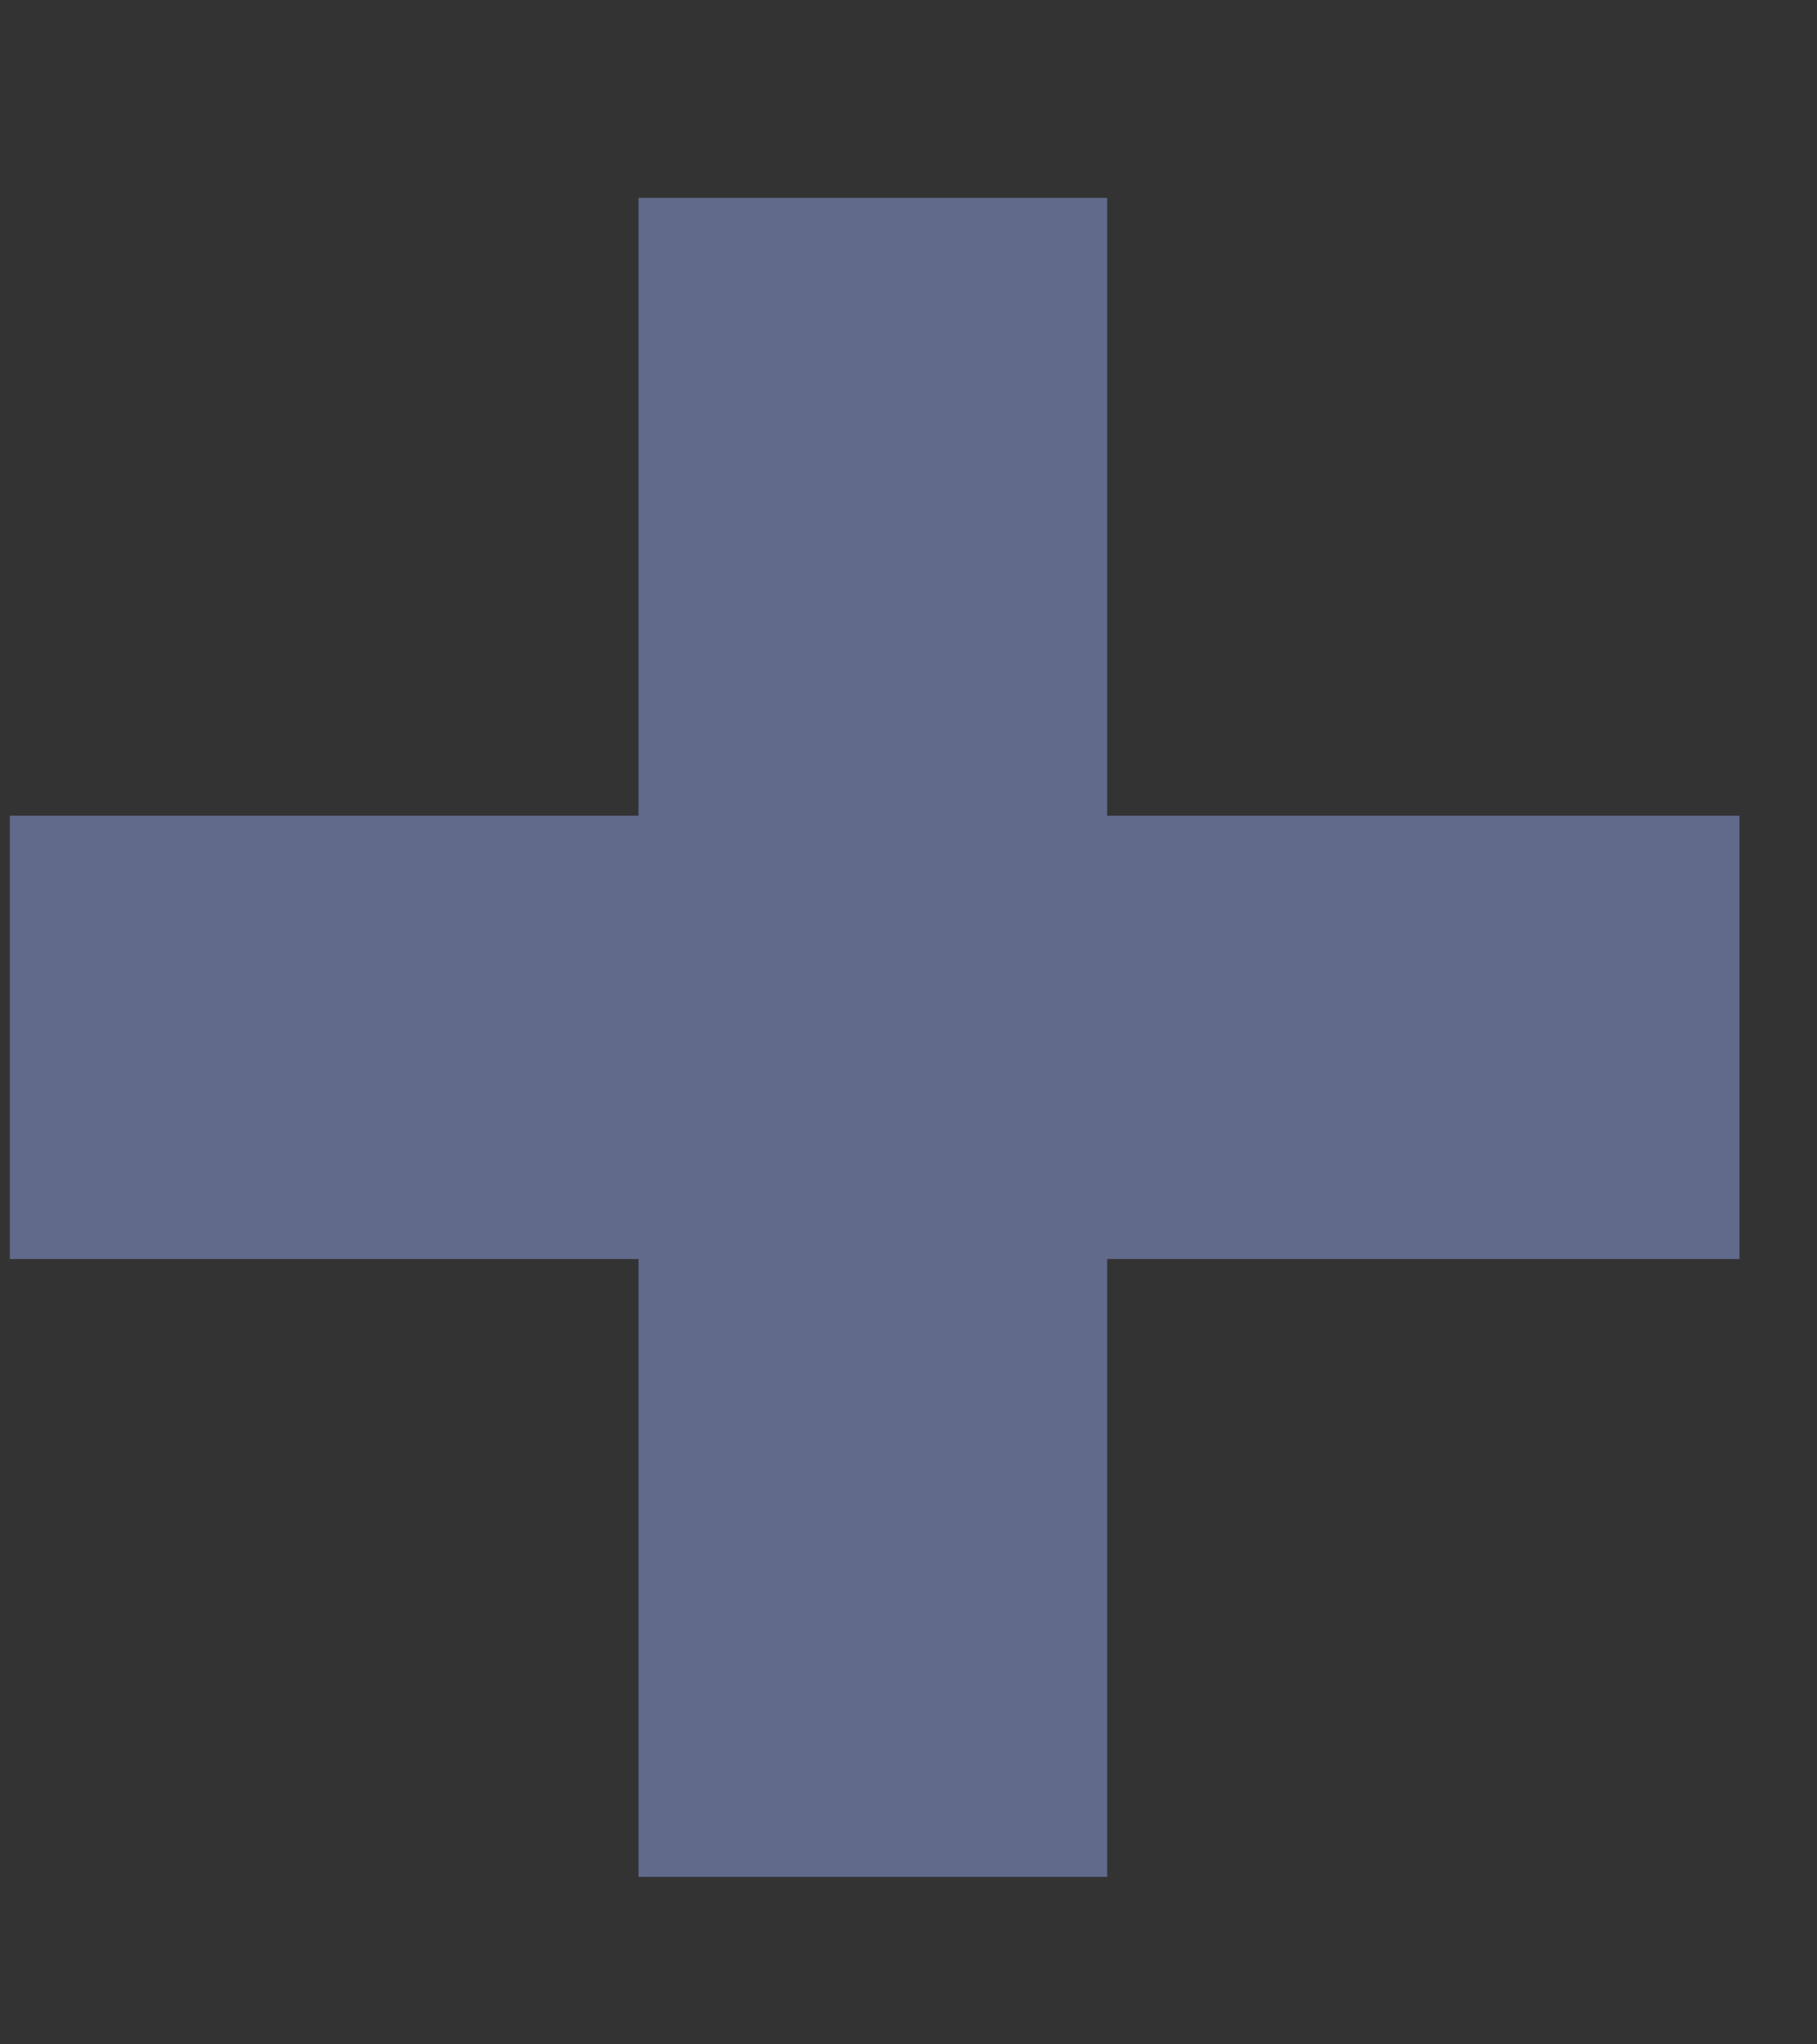 <svg width="8" height="9" viewBox="0 0 8 9" fill="none" xmlns="http://www.w3.org/2000/svg">
<rect x="0" y="0" width="8" height="9" fill="#333333" stroke="none"/>
<path d="M2.811 8.263V0.871H4.875V8.263H2.811ZM0.043 5.543V3.591H7.659V5.543H0.043Z" fill="black"/>
<path d="M2.811 8.263V0.871H4.875V8.263H2.811ZM0.043 5.543V3.591H7.659V5.543H0.043Z" fill="#2A59FE" fill-opacity="0.3"/>
<path d="M2.811 8.263V0.871H4.875V8.263H2.811ZM0.043 5.543V3.591H7.659V5.543H0.043Z" fill="white" fill-opacity="0.35"/>
</svg>
